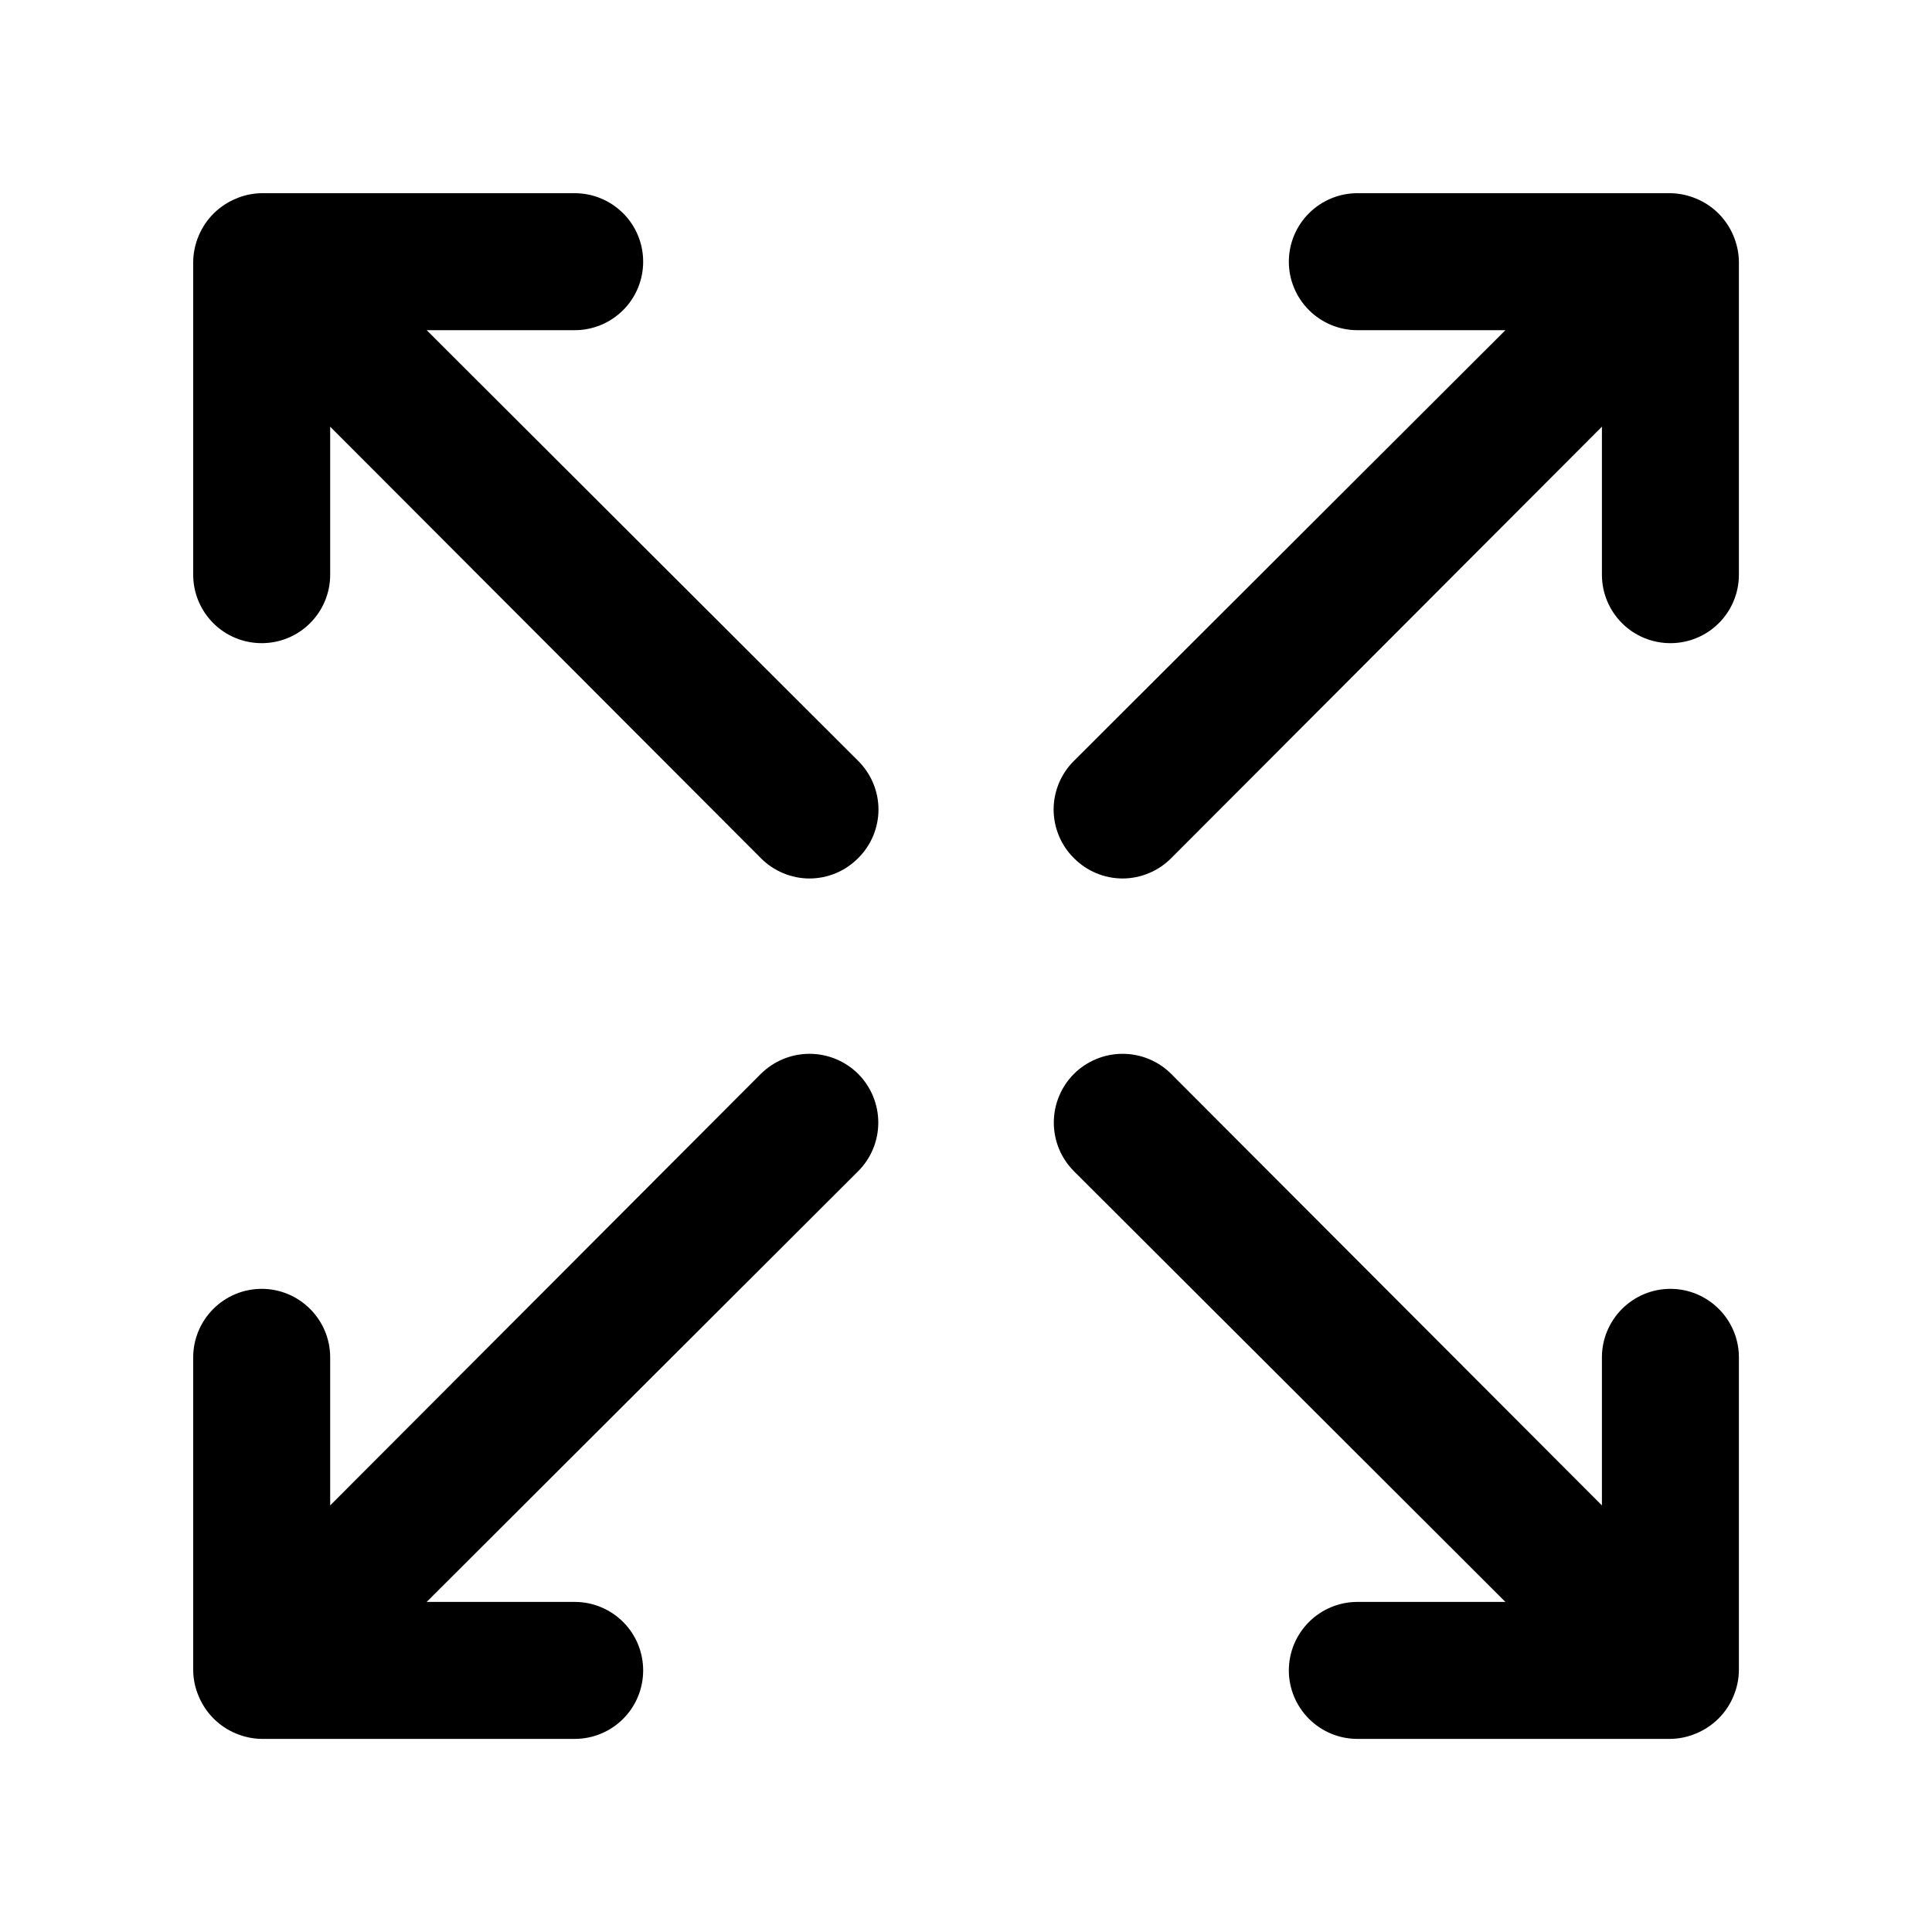 <svg viewBox="0 0 20 20" xmlns="http://www.w3.org/2000/svg">
<path d="M5.95 18.001H2.709C2.617 18 2.525 17.98 2.44 17.944C2.267 17.872 2.129 17.733 2.057 17.56C2.02 17.475 2.001 17.384 2 17.291V14.051C2 13.863 2.075 13.683 2.208 13.55C2.341 13.417 2.521 13.342 2.709 13.342C2.897 13.342 3.077 13.417 3.21 13.55C3.343 13.683 3.418 13.863 3.418 14.051V15.584L7.876 11.117C8.01 10.984 8.191 10.909 8.38 10.909C8.569 10.909 8.75 10.984 8.884 11.117C9.017 11.251 9.092 11.432 9.092 11.621C9.092 11.81 9.017 11.991 8.884 12.124L4.417 16.583H5.95C6.138 16.583 6.318 16.658 6.451 16.791C6.584 16.924 6.658 17.104 6.658 17.292C6.658 17.48 6.584 17.66 6.451 17.793C6.318 17.926 6.138 18.001 5.95 18.001ZM5.95 3.418H4.417L8.884 7.877C8.95 7.943 9.003 8.021 9.039 8.107C9.075 8.194 9.094 8.286 9.094 8.38C9.094 8.474 9.075 8.566 9.039 8.653C9.003 8.739 8.95 8.818 8.883 8.884C8.817 8.95 8.739 9.003 8.653 9.039C8.566 9.075 8.474 9.094 8.38 9.094C8.286 9.094 8.194 9.075 8.107 9.039C8.021 9.003 7.942 8.95 7.877 8.884L3.418 4.417V5.95C3.418 6.138 3.343 6.318 3.21 6.451C3.077 6.584 2.897 6.658 2.709 6.658C2.521 6.658 2.341 6.584 2.208 6.451C2.075 6.318 2 6.138 2 5.95V2.71C2.001 2.617 2.021 2.525 2.057 2.44C2.129 2.267 2.268 2.129 2.441 2.057C2.526 2.02 2.617 2.001 2.71 2H5.95C6.138 2 6.318 2.075 6.451 2.208C6.584 2.341 6.658 2.521 6.658 2.709C6.658 2.897 6.584 3.077 6.451 3.21C6.318 3.343 6.138 3.418 5.95 3.418ZM12.124 11.117L16.583 15.584V14.051C16.583 13.863 16.658 13.683 16.791 13.55C16.924 13.417 17.104 13.342 17.292 13.342C17.48 13.342 17.66 13.417 17.793 13.55C17.926 13.683 18.001 13.863 18.001 14.051V17.291C18 17.384 17.98 17.476 17.944 17.561C17.872 17.734 17.733 17.872 17.56 17.944C17.475 17.98 17.384 18 17.291 18.001H14.051C13.863 18.001 13.683 17.926 13.55 17.793C13.417 17.66 13.342 17.48 13.342 17.292C13.342 17.104 13.417 16.924 13.55 16.791C13.683 16.658 13.863 16.583 14.051 16.583H15.584L11.117 12.124C10.984 11.991 10.909 11.81 10.909 11.621C10.909 11.432 10.984 11.251 11.117 11.117C11.251 10.984 11.432 10.909 11.621 10.909C11.81 10.909 11.991 10.984 12.124 11.117ZM17.561 2.057C17.734 2.129 17.872 2.267 17.944 2.44C17.98 2.525 18 2.617 18.001 2.709V5.95C18.001 6.138 17.926 6.318 17.793 6.451C17.66 6.584 17.48 6.658 17.292 6.658C17.104 6.658 16.924 6.584 16.791 6.451C16.658 6.318 16.583 6.138 16.583 5.95V4.417L12.124 8.884C12.058 8.95 11.98 9.003 11.893 9.039C11.807 9.075 11.714 9.094 11.621 9.094C11.527 9.094 11.434 9.075 11.348 9.039C11.262 9.003 11.183 8.95 11.117 8.883C11.05 8.817 10.998 8.739 10.962 8.653C10.926 8.566 10.907 8.474 10.907 8.38C10.907 8.286 10.926 8.194 10.962 8.107C10.998 8.021 11.051 7.942 11.117 7.877L15.584 3.418H14.051C13.863 3.418 13.683 3.343 13.55 3.21C13.417 3.077 13.342 2.897 13.342 2.709C13.342 2.521 13.417 2.341 13.55 2.208C13.683 2.075 13.863 2 14.051 2H17.291C17.384 2.001 17.476 2.021 17.561 2.057Z" />
</svg>
